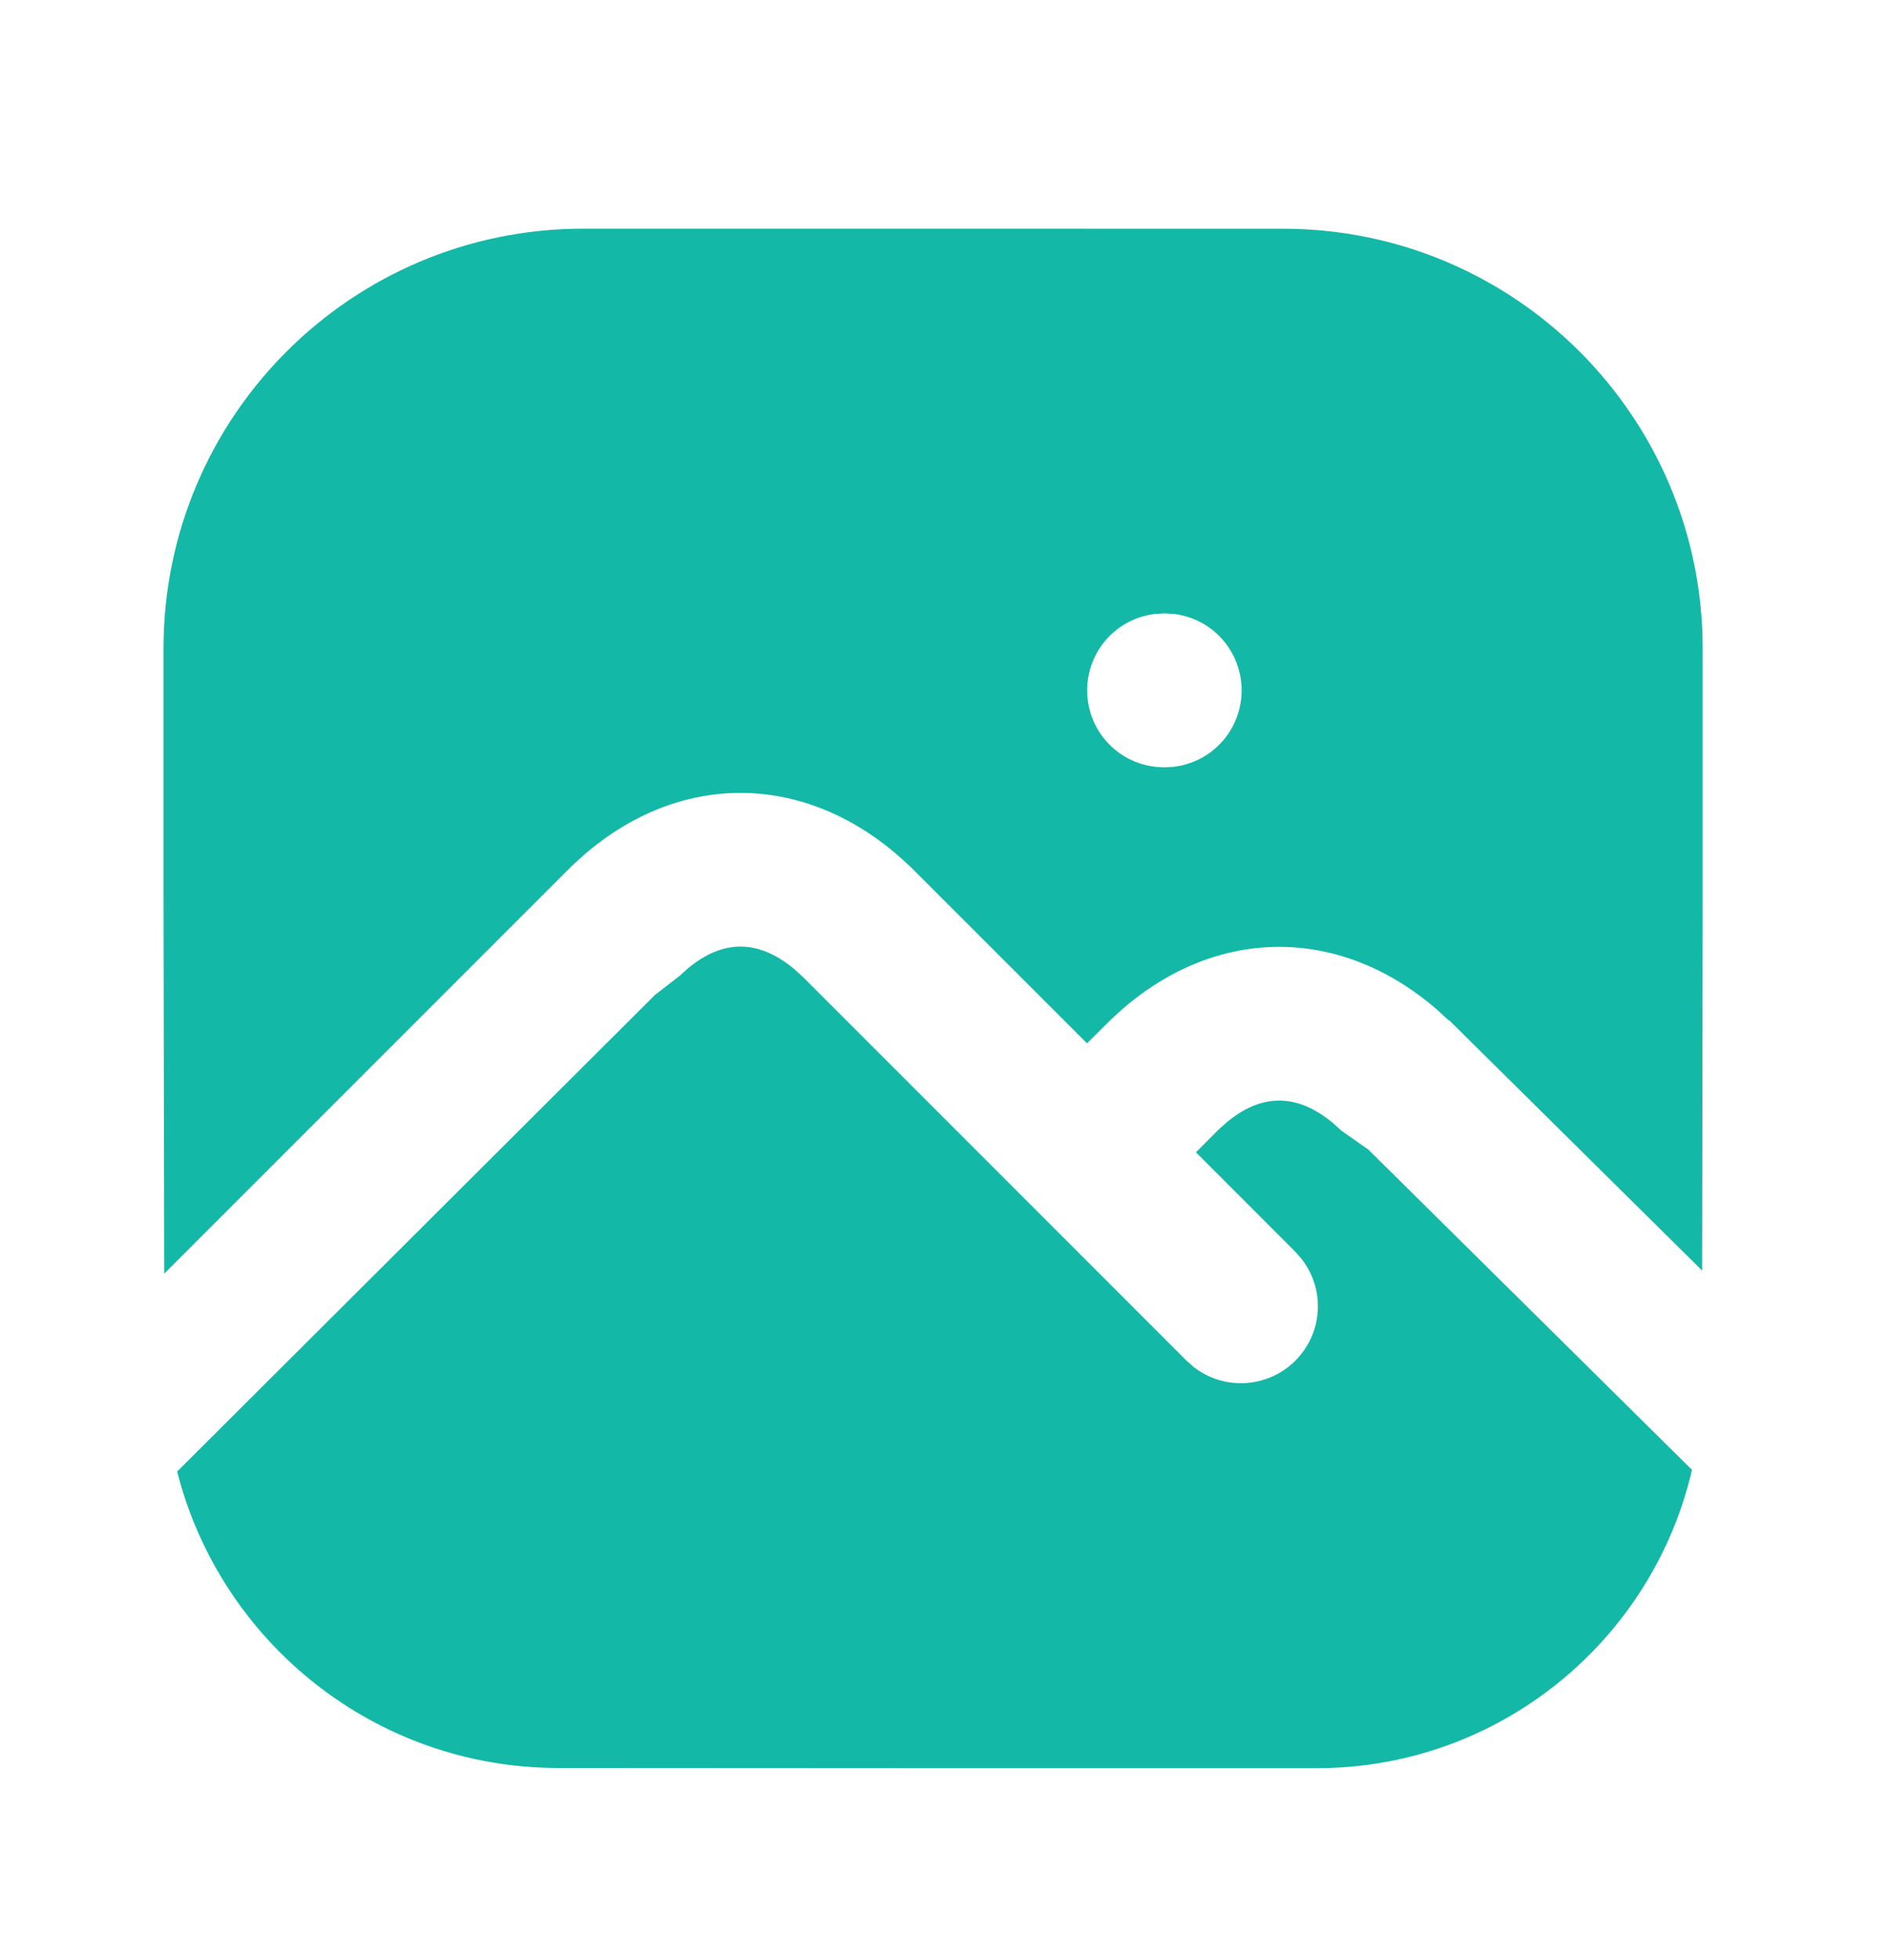 <svg width="27" height="28" viewBox="0 0 27 28" fill="none" xmlns="http://www.w3.org/2000/svg">
<path fill-rule="evenodd" clip-rule="evenodd" d="M24.329 18.154L20.712 14.576L20.708 14.58L20.55 14.435C19.169 13.231 17.415 13.229 16.044 14.417L15.875 14.571L15.537 14.907L13.015 12.386L12.85 12.236C11.469 11.031 9.715 11.029 8.345 12.217L8.175 12.371L2.347 18.198L2.337 12.747V9.267C2.337 5.954 5.022 3.268 8.335 3.267L8.496 3.267L18.338 3.268C21.652 3.269 24.337 5.955 24.337 9.268V12.936L24.329 18.154ZM19.557 16.424L24.184 21.001C23.618 23.444 21.428 25.264 18.814 25.264H13.337L7.982 25.261C5.355 25.26 3.15 23.459 2.532 21.025L9.36 14.217L9.715 13.942L9.832 13.837C10.334 13.419 10.841 13.419 11.356 13.849L11.475 13.957L16.96 19.442L17.063 19.533C17.275 19.697 17.539 19.778 17.806 19.761C18.073 19.744 18.326 19.631 18.515 19.441C18.704 19.252 18.818 19 18.835 18.733C18.852 18.465 18.77 18.201 18.606 17.99L18.515 17.886L17.094 16.464L17.415 16.142L17.532 16.037C18.034 15.619 18.541 15.619 19.056 16.049L19.175 16.157L19.557 16.424ZM16.509 8.772L16.648 8.764L16.777 8.772C17.044 8.803 17.291 8.932 17.47 9.133C17.648 9.335 17.747 9.595 17.747 9.864C17.747 10.133 17.648 10.393 17.47 10.594C17.291 10.796 17.044 10.924 16.777 10.956L16.637 10.964L16.509 10.956C16.241 10.924 15.995 10.796 15.816 10.594C15.637 10.393 15.539 10.133 15.539 9.864C15.539 9.595 15.637 9.335 15.816 9.133C15.995 8.932 16.241 8.803 16.509 8.772Z" fill="#14B8A6"/>
</svg>
